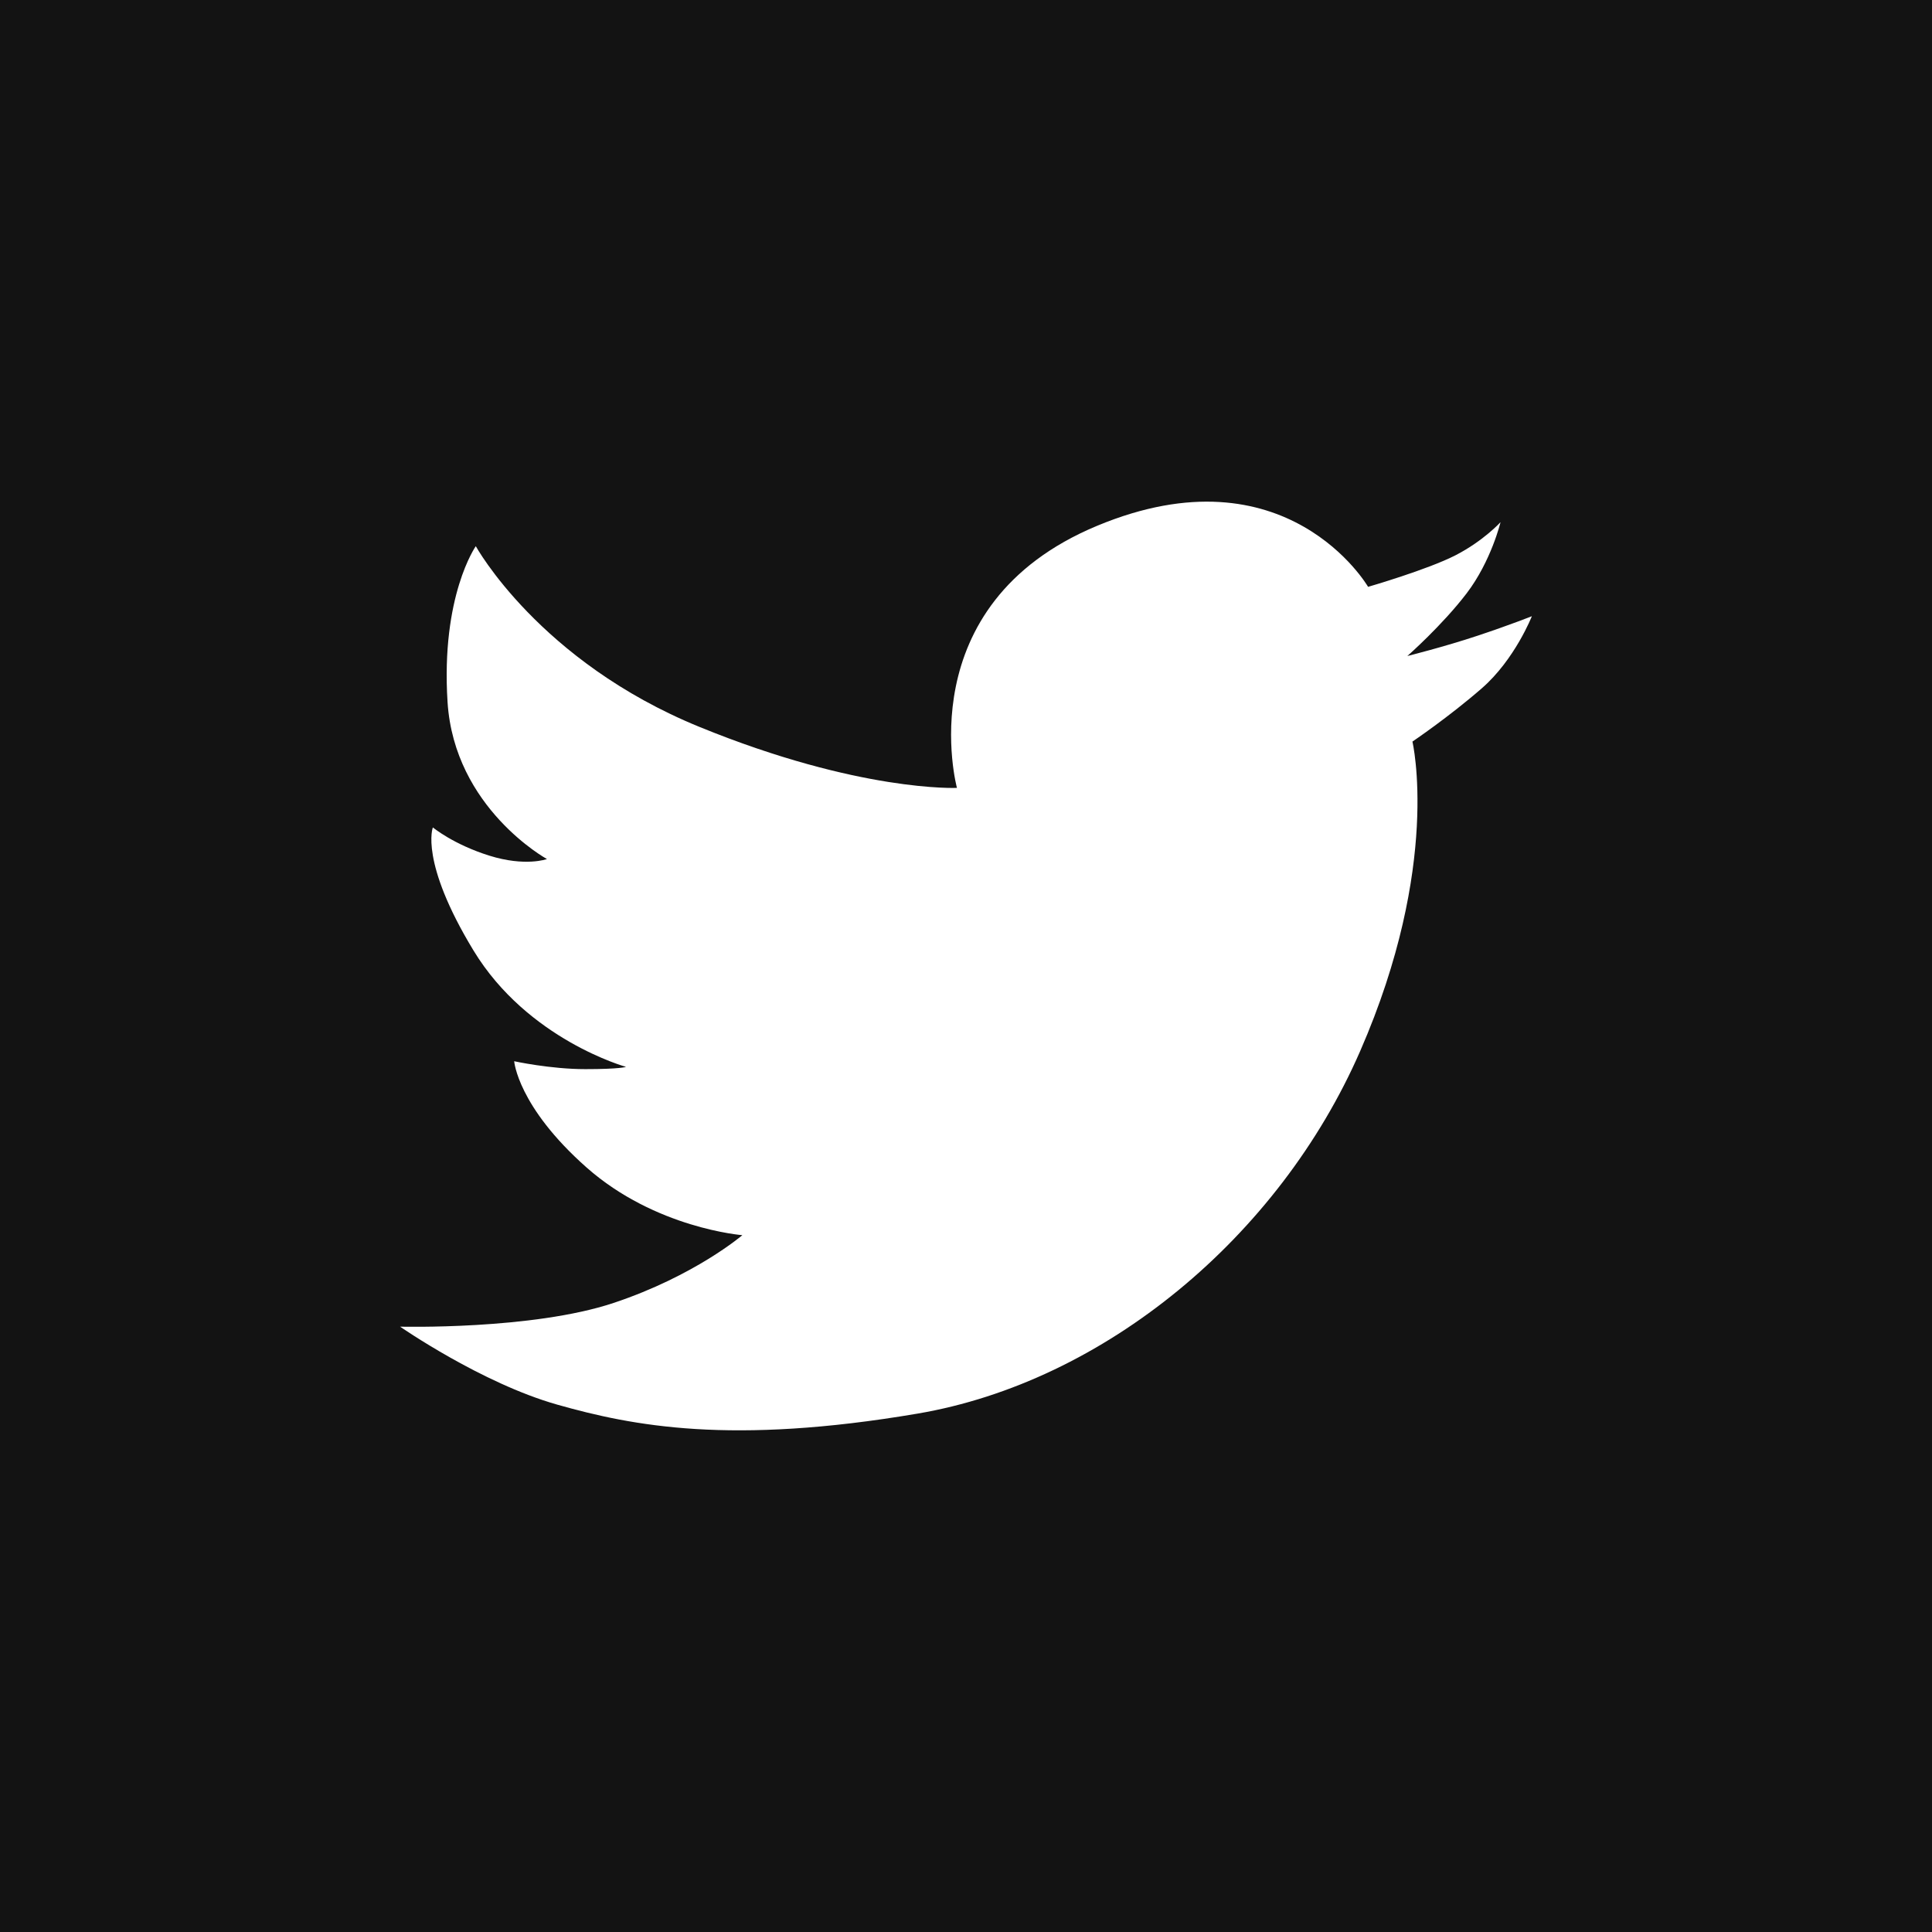 <?xml version="1.0" encoding="iso-8859-1"?>
<!-- Generator: Adobe Illustrator 17.1.0, SVG Export Plug-In . SVG Version: 6.00 Build 0)  -->
<!DOCTYPE svg PUBLIC "-//W3C//DTD SVG 1.1//EN" "http://www.w3.org/Graphics/SVG/1.1/DTD/svg11.dtd">
<svg version="1.1" id="Capa_1" xmlns="http://www.w3.org/2000/svg" xmlns:xlink="http://www.w3.org/1999/xlink" x="0px" y="0px"
	 viewBox="0 0 242.667 242.667" fill="#131313" style="enable-background:new 0 0 242.667 242.667;" xml:space="preserve">
<path d="M0,0v242.667h242.667V0H0z M186.132,86.443c-4.15,3.618-8.725,6.703-8.725,6.703s3.653,15.464-6.562,38.872
	c-10.215,23.409-32.204,41.568-55.613,45.54c-23.408,3.972-35.751,1.561-45.257-1.135c-9.505-2.695-19.72-9.789-19.72-9.789
	s16.599,0.426,26.813-2.979c10.215-3.405,16.173-8.512,16.173-8.512s-10.924-0.851-19.578-8.512
	c-8.654-7.661-9.08-13.336-9.08-13.336s4.54,0.993,8.938,0.993s5.107-0.284,5.107-0.284s-12.343-3.405-19.152-14.613
	c-6.81-11.208-5.107-15.464-5.107-15.464s2.554,2.128,7.094,3.547c4.54,1.419,7.235,0.426,7.235,0.426s-11.633-6.384-12.484-19.72
	c-0.851-13.336,3.547-19.578,3.547-19.578s7.945,14.471,28.09,22.699s32.346,7.661,32.346,7.661s-6.242-22.983,17.592-32.914
	c23.834-9.931,34.049,7.661,34.049,7.661s7.484-2.164,10.995-3.972s5.639-4.15,5.639-4.15s-1.171,4.894-4.256,8.938
	c-3.086,4.043-7.448,7.874-7.448,7.874s4.682-1.17,8.831-2.554c4.15-1.383,6.81-2.447,6.81-2.447S190.282,82.825,186.132,86.443z"/>
<g>
</g>
<g>
</g>
<g>
</g>
<g>
</g>
<g>
</g>
<g>
</g>
<g>
</g>
<g>
</g>
<g>
</g>
<g>
</g>
<g>
</g>
<g>
</g>
<g>
</g>
<g>
</g>
<g>
</g>
</svg>
